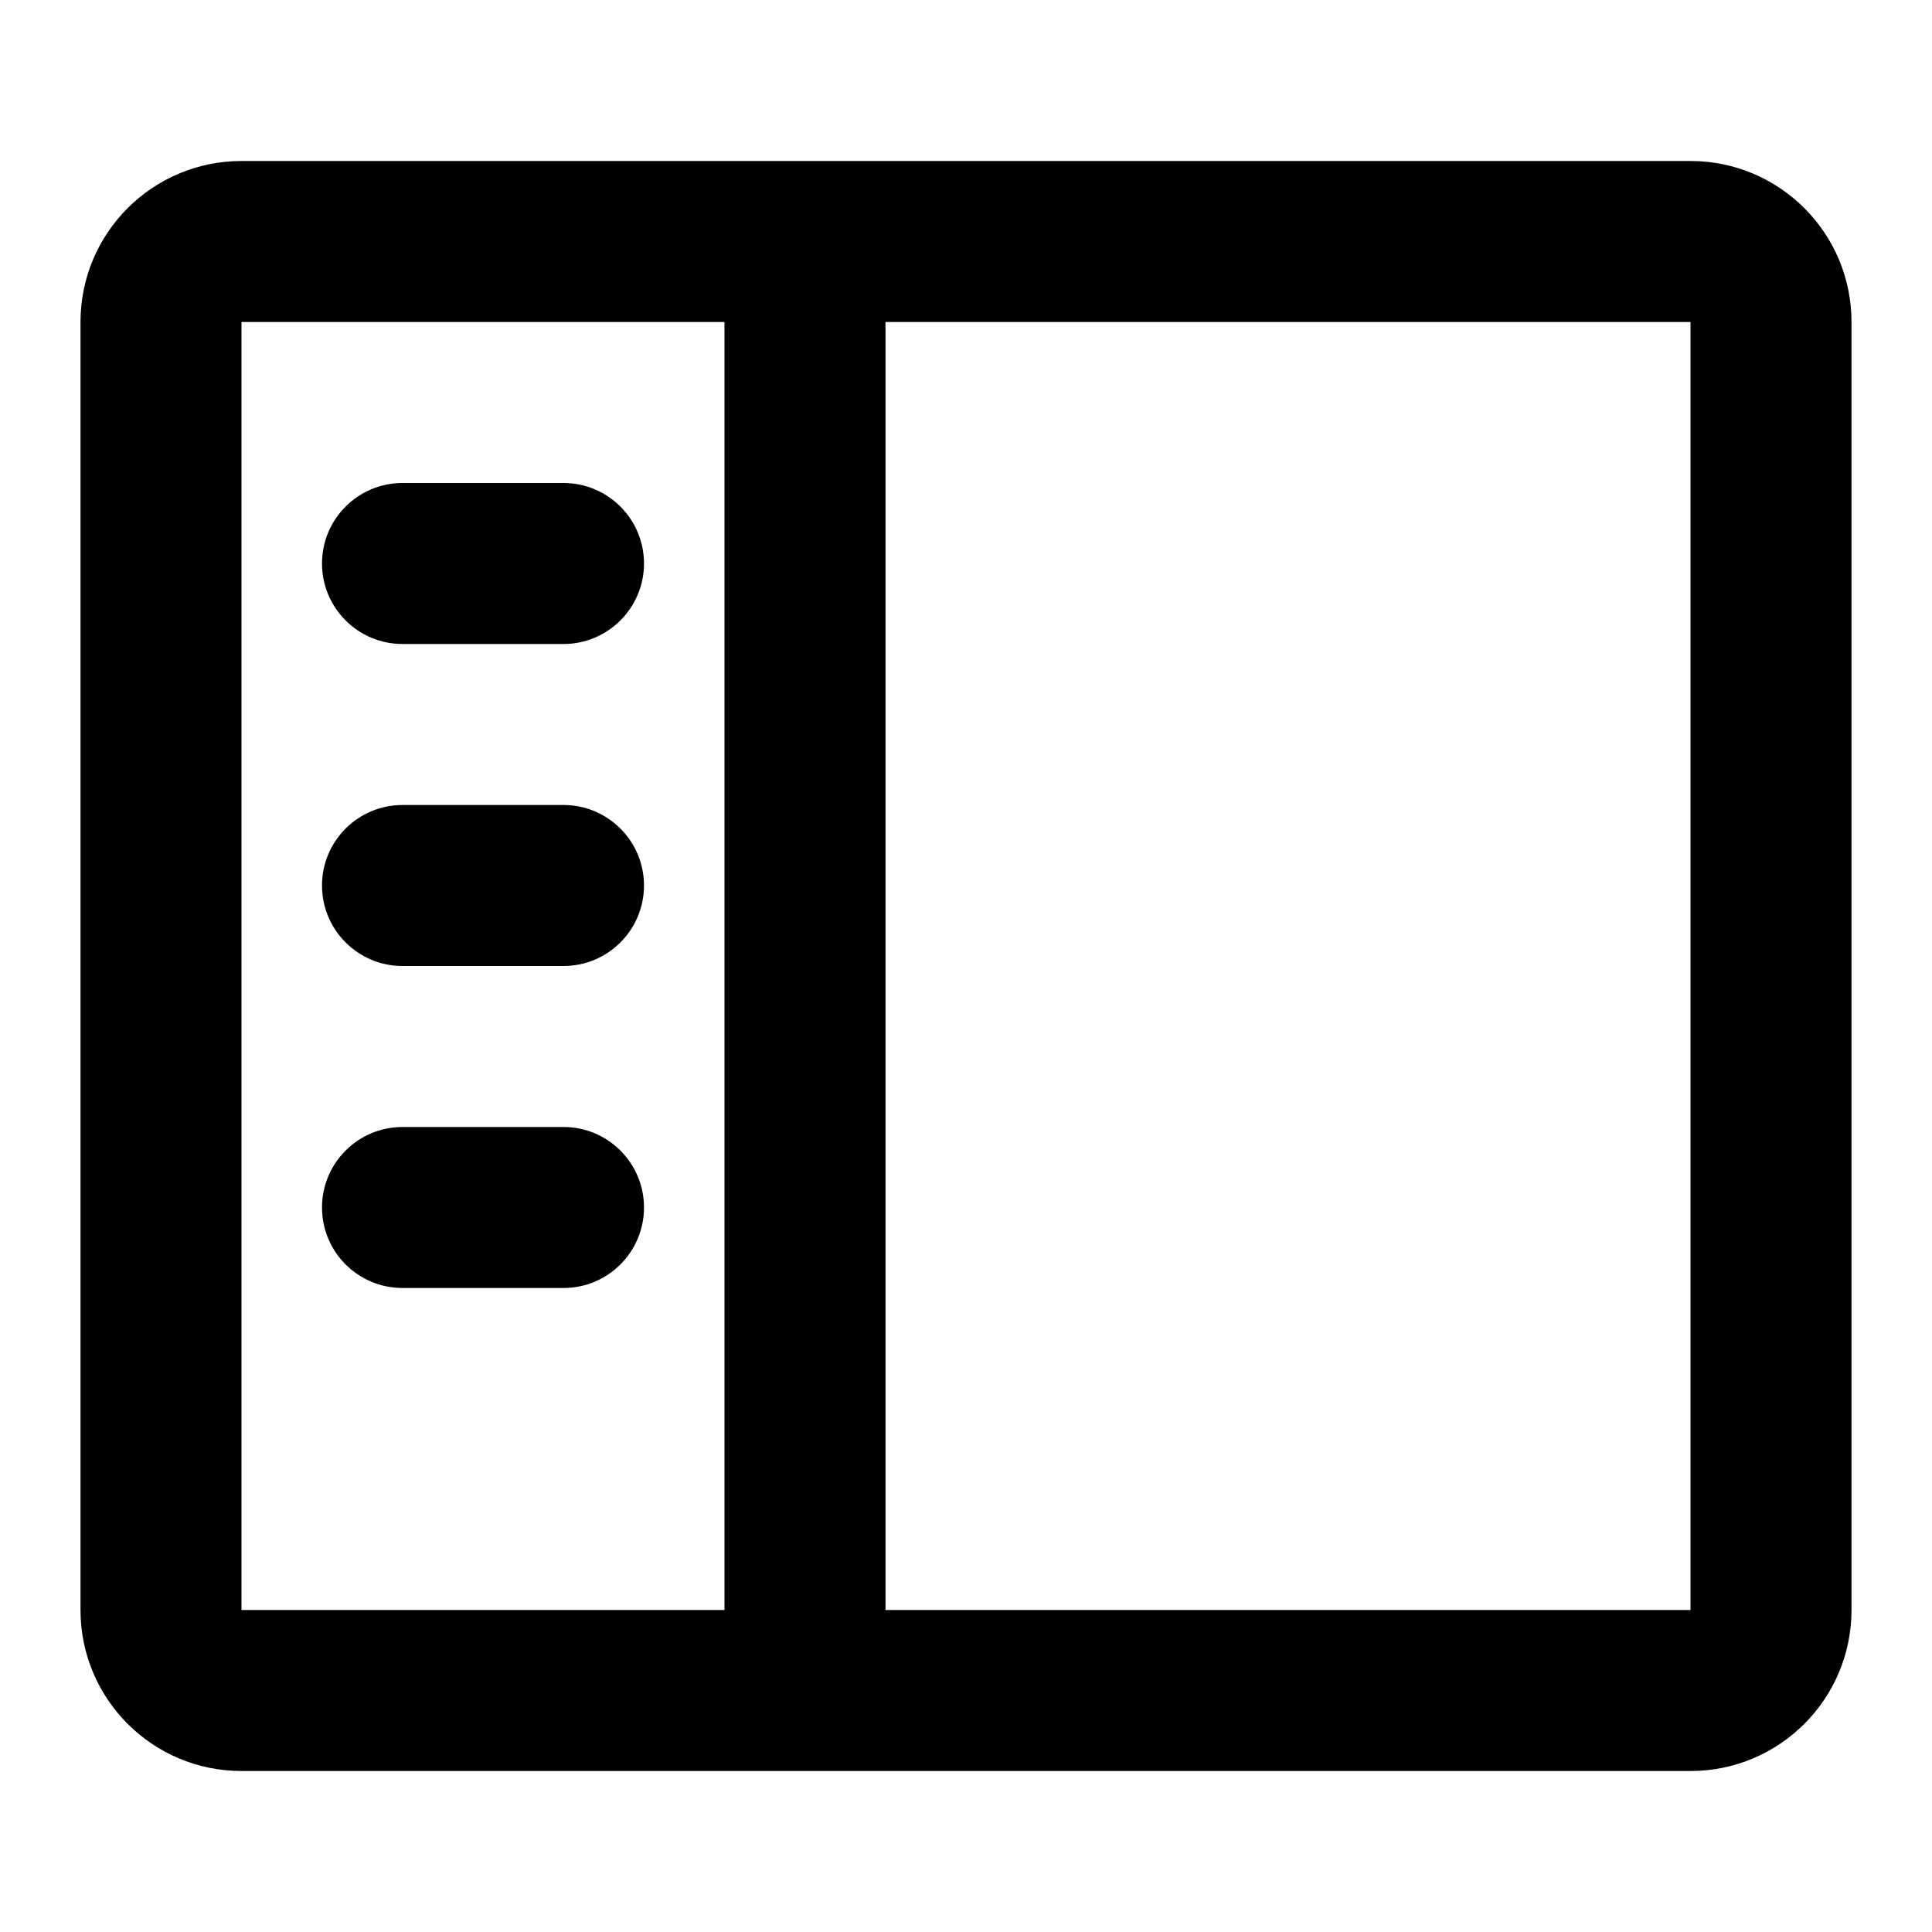 <svg width="24" height="24" viewBox="0 0 24 24" fill="none" xmlns="http://www.w3.org/2000/svg">
  <path fill-rule="evenodd" clip-rule="evenodd" d="M1 4C1 2.895 1.895 2 3 2H21C22.105 2 23 2.895 23 4V20C23 21.105 22.105 22 21 22H3C1.895 22 1 21.105 1 20V4ZM9 4L3 4V20H9V4ZM11 4V20H21V4L11 4ZM4 7C4 6.448 4.448 6 5 6H7C7.552 6 8 6.448 8 7C8 7.552 7.552 8 7 8H5C4.448 8 4 7.552 4 7ZM5 10C4.448 10 4 10.448 4 11C4 11.552 4.448 12 5 12H7C7.552 12 8 11.552 8 11C8 10.448 7.552 10 7 10H5ZM4 15C4 14.448 4.448 14 5 14H7C7.552 14 8 14.448 8 15C8 15.552 7.552 16 7 16H5C4.448 16 4 15.552 4 15Z" fill="currentColor"/>
</svg>
